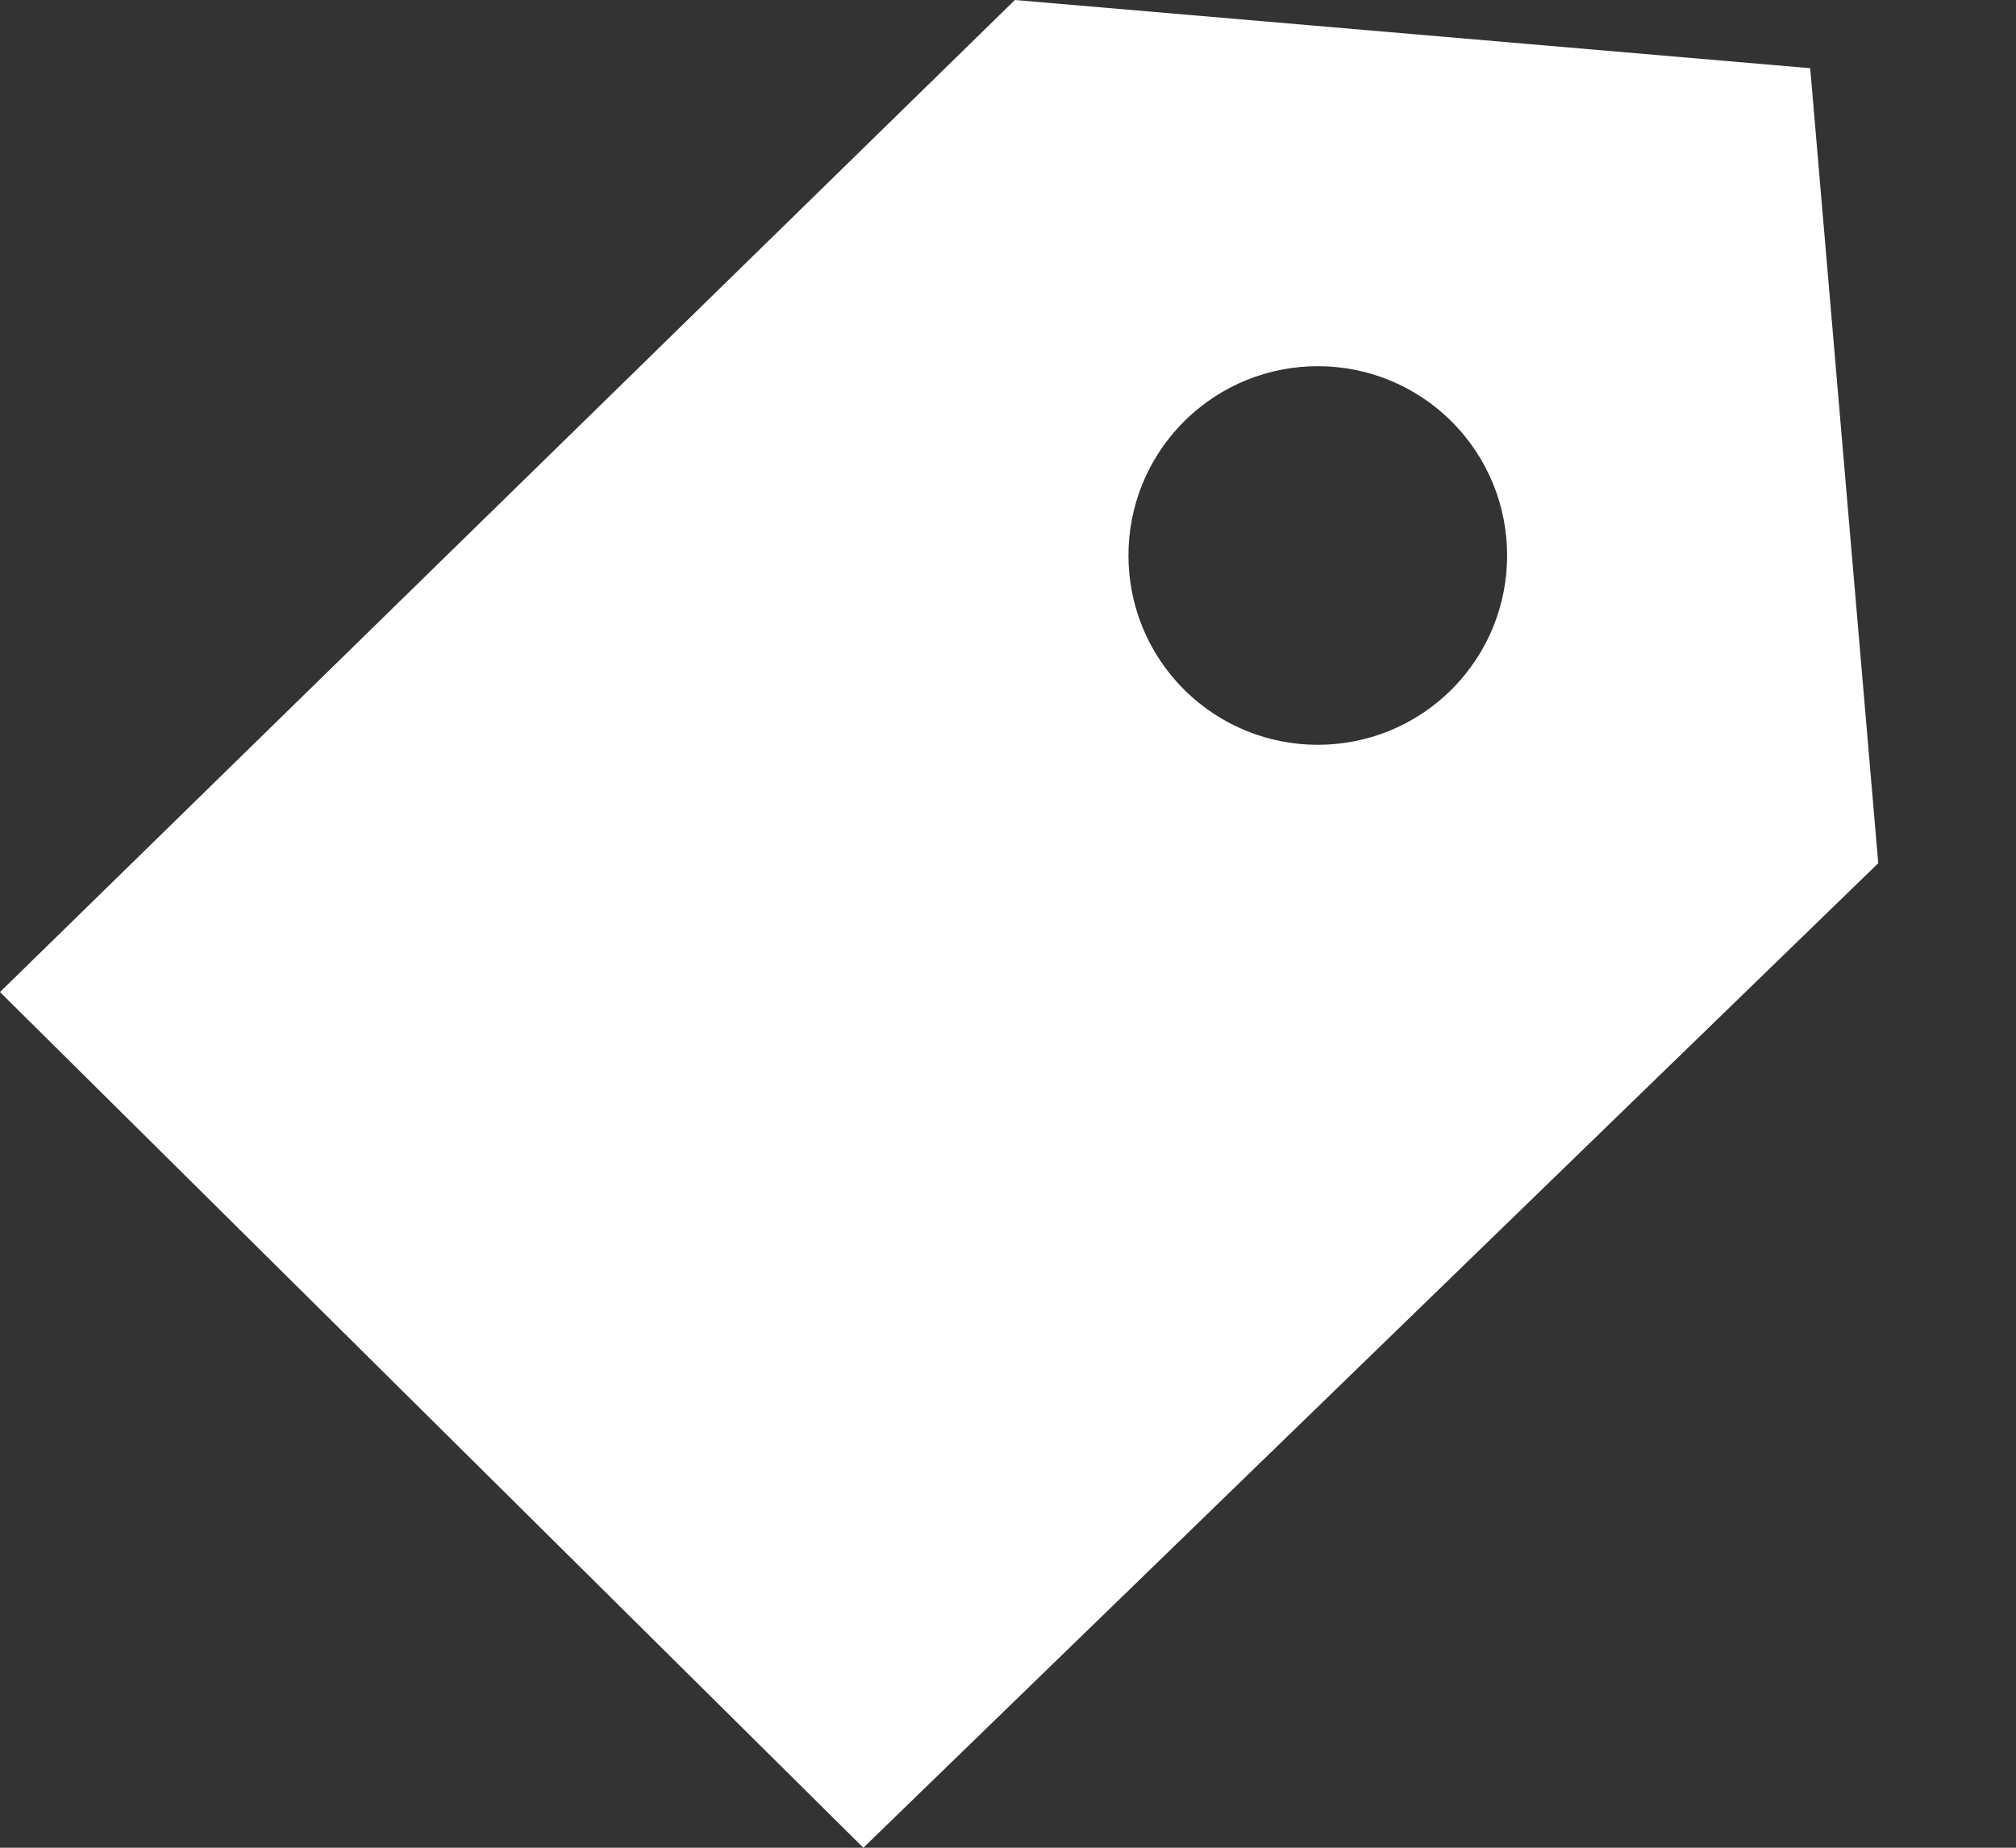<svg xmlns="http://www.w3.org/2000/svg" width="12" height="11" viewBox="0 0 12 11">
<rect x="0" y="0" width="12" height="11" fill="#333333" stroke="none"/>
<path fill-rule="evenodd" clip-rule="evenodd" d="M6.041 0L0 5.906L5.139 11L11.18 5.139L10.775 0.406L6.041 0ZM7.047 4.104C7.487 4.544 8.201 4.544 8.641 4.104C9.081 3.664 9.081 2.95 8.641 2.51C8.201 2.07 7.487 2.07 7.047 2.51C6.607 2.95 6.607 3.664 7.047 4.104Z" fill="#FFFFFF"></path>
</svg>
